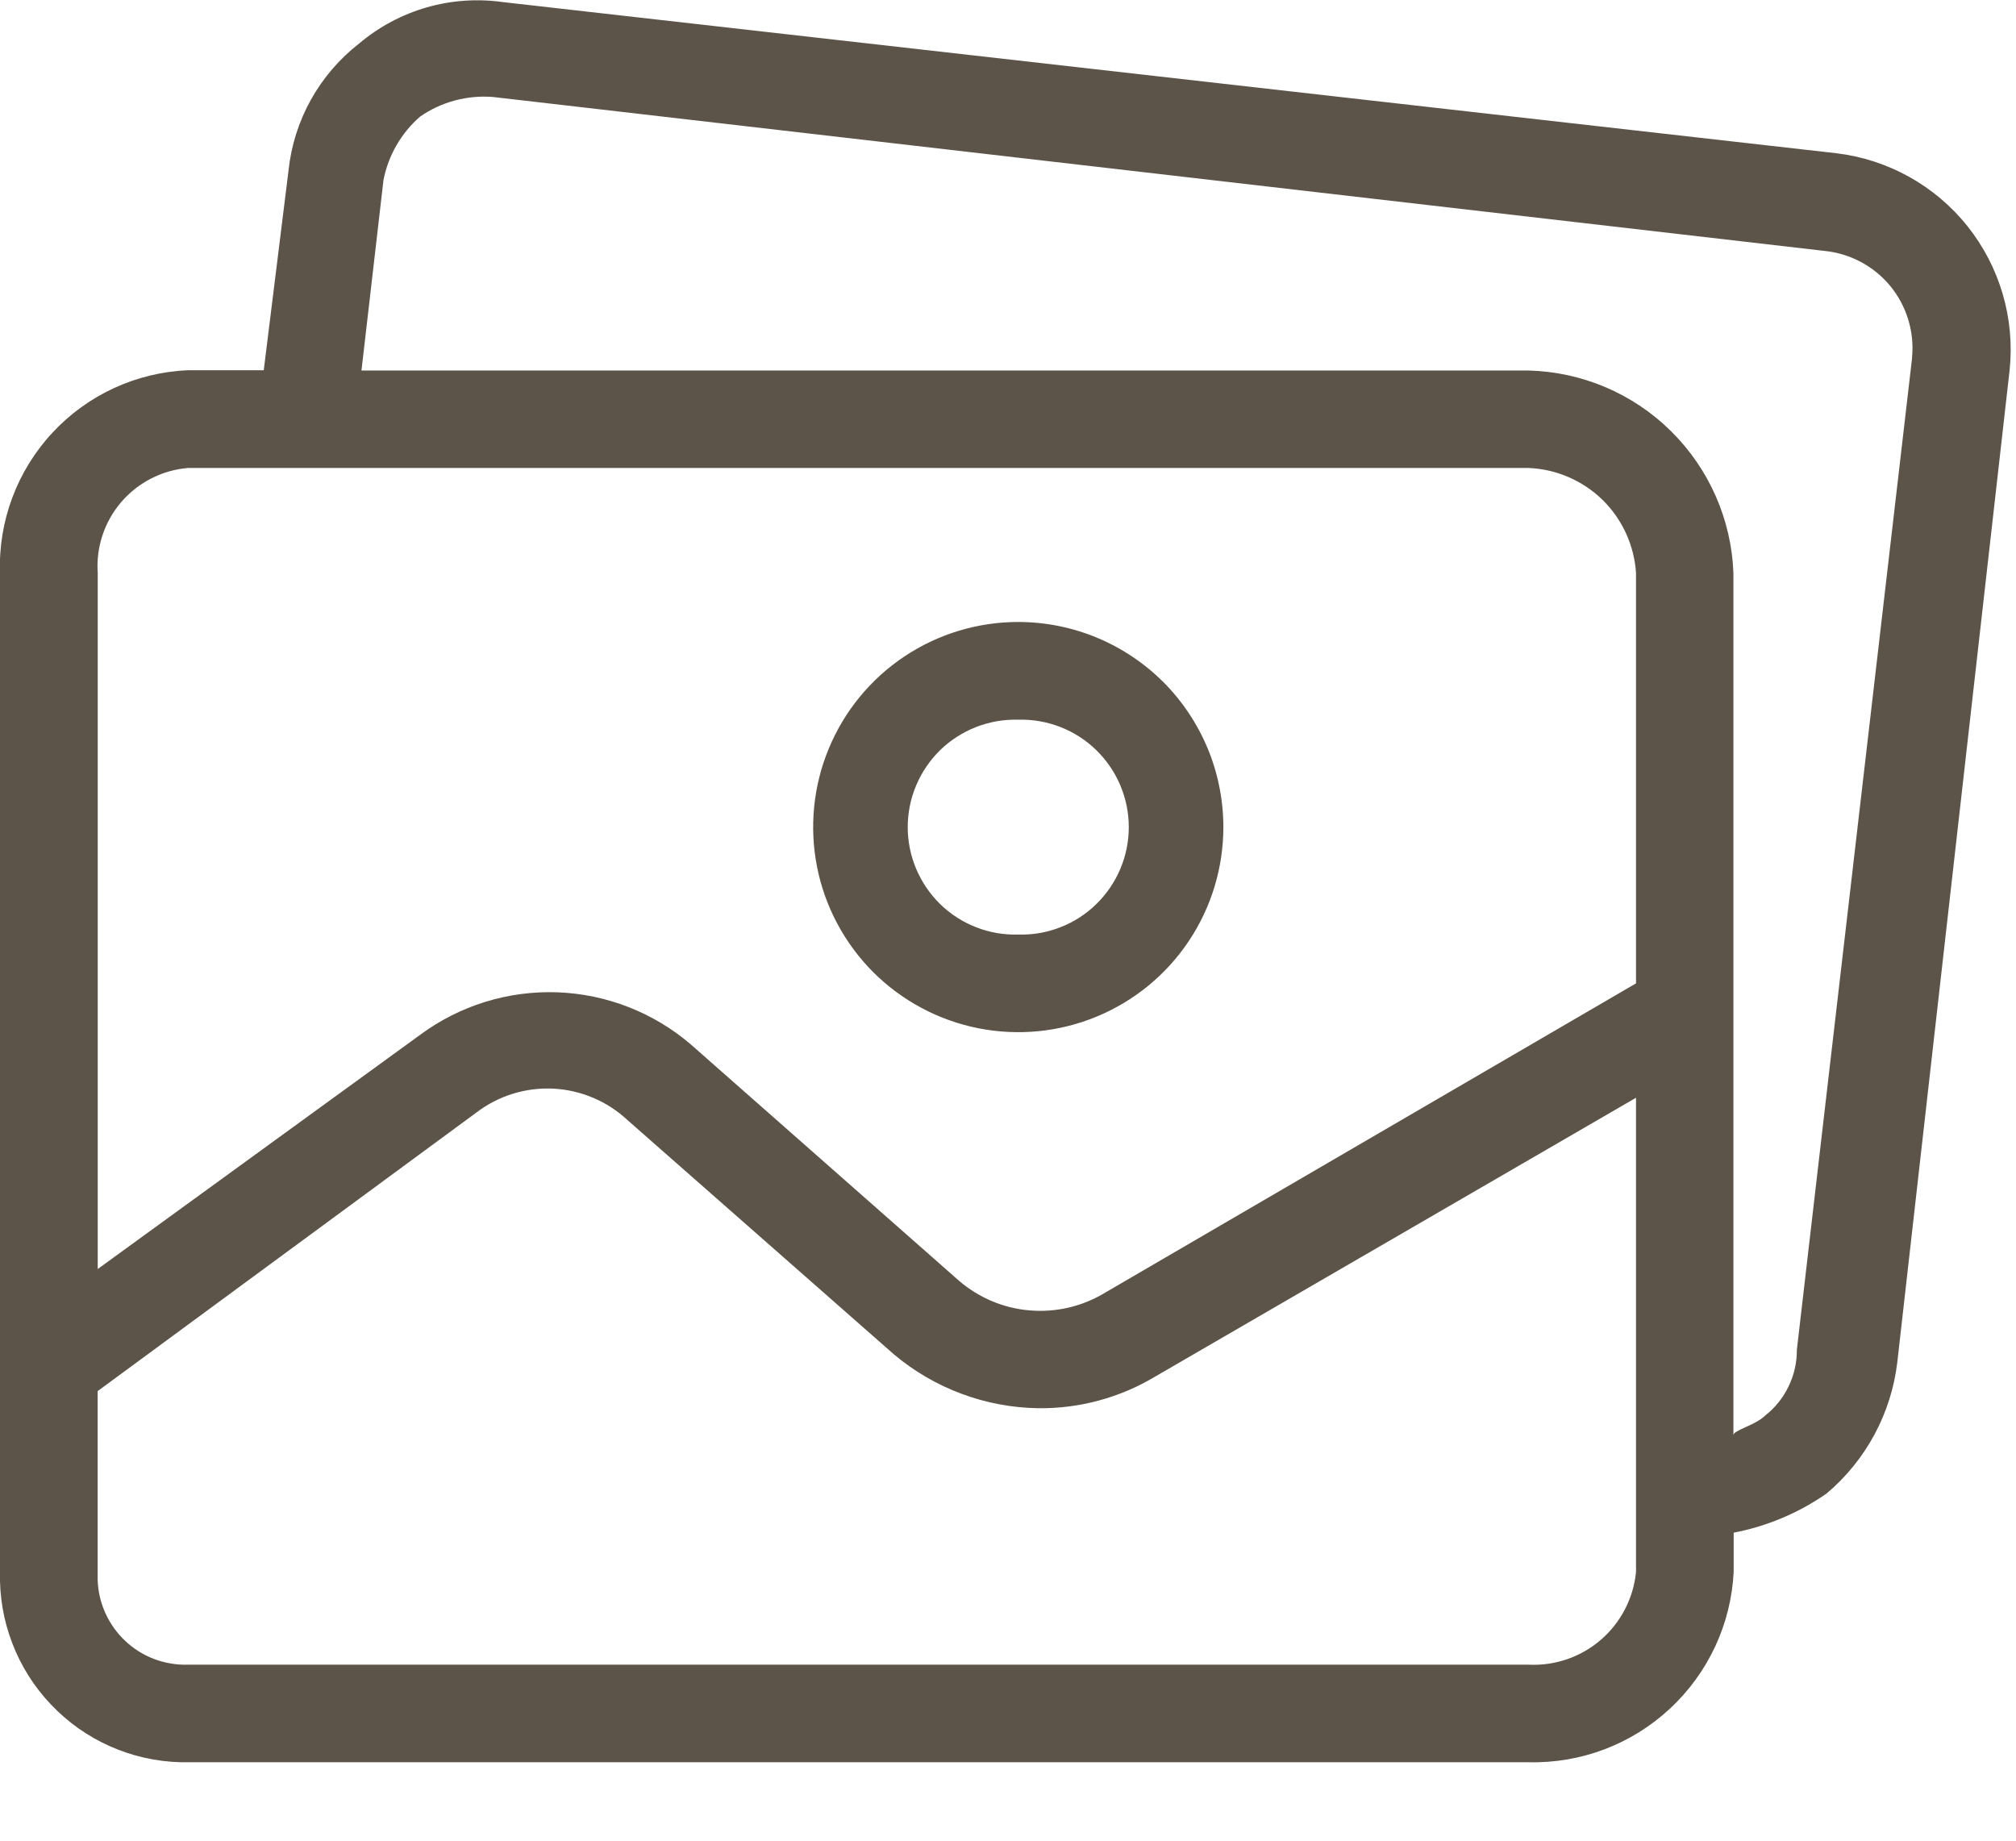 <svg width="23" height="21" viewBox="0 0 23 21" fill="none" xmlns="http://www.w3.org/2000/svg">
<path d="M11.617 7.096C11.154 7.096 10.702 7.233 10.317 7.49C9.932 7.747 9.632 8.113 9.455 8.541C9.278 8.968 9.232 9.439 9.322 9.893C9.412 10.346 9.635 10.763 9.962 11.091C10.29 11.418 10.707 11.641 11.161 11.731C11.614 11.821 12.085 11.775 12.512 11.598C12.94 11.421 13.306 11.121 13.563 10.736C13.82 10.351 13.957 9.899 13.957 9.436C13.957 9.129 13.896 8.824 13.779 8.541C13.661 8.257 13.489 7.999 13.272 7.781C13.054 7.564 12.796 7.392 12.512 7.274C12.229 7.157 11.924 7.096 11.617 7.096ZM11.617 10.662C11.453 10.667 11.29 10.639 11.137 10.579C10.984 10.52 10.845 10.43 10.727 10.316C10.61 10.201 10.517 10.065 10.453 9.914C10.389 9.763 10.356 9.6 10.356 9.437C10.356 9.273 10.389 9.11 10.453 8.959C10.517 8.808 10.61 8.672 10.727 8.557C10.845 8.443 10.984 8.354 11.137 8.294C11.29 8.235 11.453 8.206 11.617 8.211C11.781 8.206 11.944 8.235 12.097 8.294C12.25 8.354 12.389 8.443 12.506 8.557C12.624 8.672 12.717 8.808 12.781 8.959C12.845 9.11 12.878 9.273 12.878 9.437C12.878 9.6 12.845 9.763 12.781 9.914C12.717 10.065 12.624 10.201 12.506 10.316C12.389 10.43 12.25 10.52 12.097 10.579C11.944 10.639 11.781 10.667 11.617 10.662Z" fill="#5D5449"/>
<path d="M20.949 1.748L5.739 0.024C5.448 -0.017 5.152 0.003 4.869 0.084C4.587 0.165 4.325 0.305 4.1 0.494C3.875 0.669 3.687 0.887 3.548 1.136C3.409 1.385 3.322 1.66 3.292 1.943L3.009 4.224H2.146C1.555 4.248 0.998 4.505 0.596 4.939C0.194 5.373 -0.021 5.948 1.34504e-05 6.539V17.933C-0.007 18.211 0.04 18.488 0.14 18.747C0.239 19.007 0.389 19.244 0.581 19.446C0.772 19.648 1.001 19.81 1.255 19.923C1.509 20.036 1.783 20.098 2.061 20.105H17.439C18.035 20.12 18.614 19.901 19.051 19.494C19.488 19.089 19.75 18.528 19.779 17.932V17.486C20.159 17.413 20.52 17.261 20.838 17.04C21.288 16.661 21.577 16.125 21.646 15.54L22.927 4.224C22.989 3.634 22.816 3.044 22.446 2.58C22.076 2.117 21.538 1.818 20.949 1.748ZM18.665 17.933C18.636 18.233 18.492 18.511 18.264 18.708C18.036 18.905 17.74 19.007 17.439 18.992H2.146C2.014 18.996 1.883 18.974 1.76 18.928C1.636 18.881 1.524 18.811 1.428 18.72C1.332 18.63 1.255 18.521 1.201 18.401C1.147 18.28 1.117 18.151 1.114 18.019C1.114 17.99 1.114 17.962 1.114 17.933V15.871L5.432 12.695C5.683 12.502 5.995 12.405 6.311 12.42C6.627 12.436 6.928 12.563 7.159 12.779L10.2 15.453C10.661 15.84 11.242 16.057 11.844 16.066C12.315 16.072 12.778 15.946 13.181 15.704L18.665 12.524V17.924V17.933ZM18.665 11.219L12.592 14.757C12.338 14.908 12.043 14.975 11.748 14.95C11.453 14.926 11.174 14.809 10.948 14.618L7.884 11.918C7.458 11.552 6.919 11.341 6.357 11.321C5.796 11.301 5.244 11.472 4.792 11.807L1.115 14.478V6.539C1.094 6.244 1.191 5.952 1.384 5.727C1.577 5.503 1.851 5.363 2.146 5.339H17.439C17.756 5.352 18.056 5.482 18.283 5.703C18.509 5.925 18.645 6.223 18.665 6.539V11.224V11.219ZM21.814 4.077V4.088L20.5 15.398C20.501 15.543 20.469 15.686 20.406 15.816C20.344 15.946 20.252 16.061 20.138 16.15C20.027 16.261 19.776 16.317 19.776 16.373V6.539C19.754 5.928 19.499 5.349 19.064 4.919C18.63 4.489 18.047 4.242 17.436 4.227H4.124L4.375 2.054C4.43 1.773 4.577 1.518 4.793 1.33C5.037 1.161 5.333 1.082 5.629 1.107L20.81 2.862C20.956 2.876 21.097 2.918 21.227 2.987C21.356 3.055 21.471 3.149 21.564 3.261C21.657 3.374 21.727 3.504 21.77 3.644C21.813 3.784 21.828 3.931 21.814 4.077Z" fill="#5D5449"/>
</svg>
